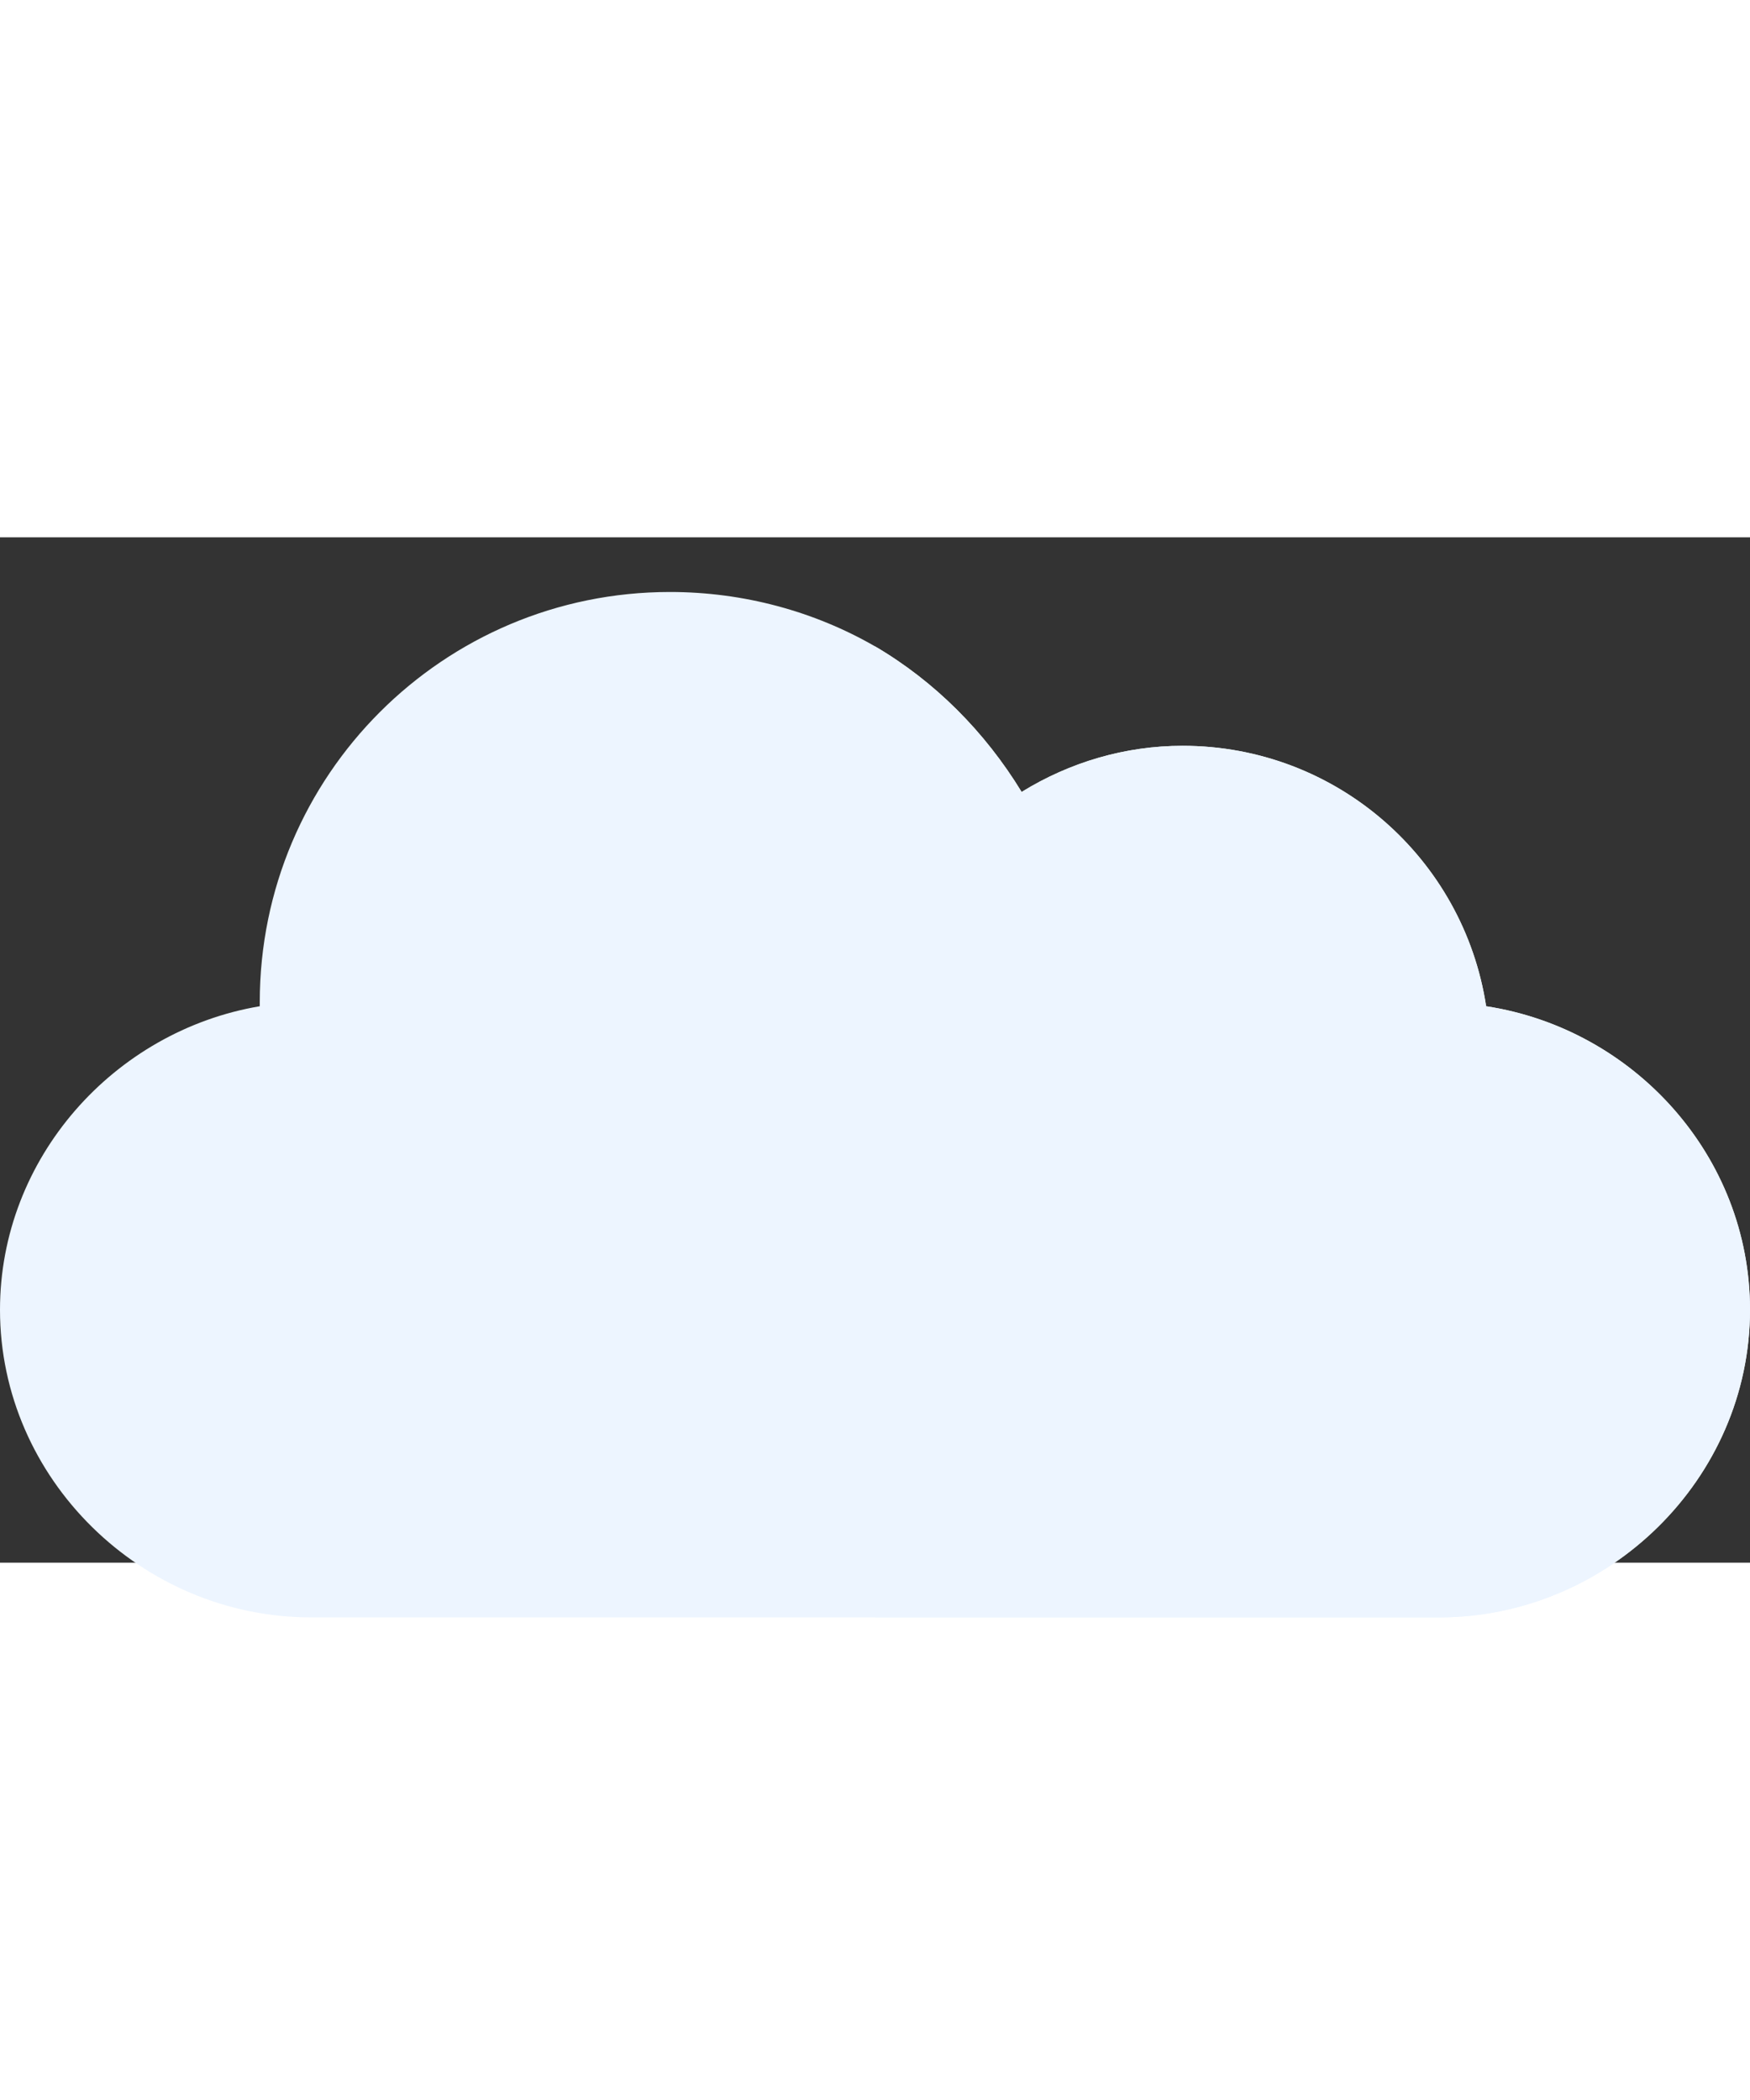 <svg id="Capa_1" enable-background="new 0 0 512 512" height="300" viewBox="0 90 512 300" width="250" xmlns="http://www.w3.org/2000/svg">
    <rect x="0" y="90" width="512" height="300" fill="#333333" stroke="none"/>
    <g>
        <g id="Cloud_3_">
            <g>
                <path d="m434.801 227.199c-6.601-43.2-43.801-76.199-88.801-76.199-16.8 0-32.999 4.799-47.1 13.5-10.8-17.7-25.499-32.4-42.9-42.599-17.701-10.201-38.401-15.901-60-15.901-66.301 0-120 53.699-120 120v1.199c-42.599 7.202-76 44.402-76 88.801 0 49.501 41.499 90 91 90h330c49.501 0 91-40.499 91-90 0-45-33.999-82.2-77.199-88.801z" fill="#edf5ff" />
            </g>
        </g>
        <path d="m512 316c0 49.501-41.499 90-91 90h-165v-284.099c17.401 10.199 32.1 24.899 42.9 42.599 14.101-8.701 30.3-13.5 47.1-13.5 45 0 82.2 32.999 88.801 76.199 43.2 6.601 77.199 43.801 77.199 88.801z" fill="#edf5ff" />
    </g>
</svg>